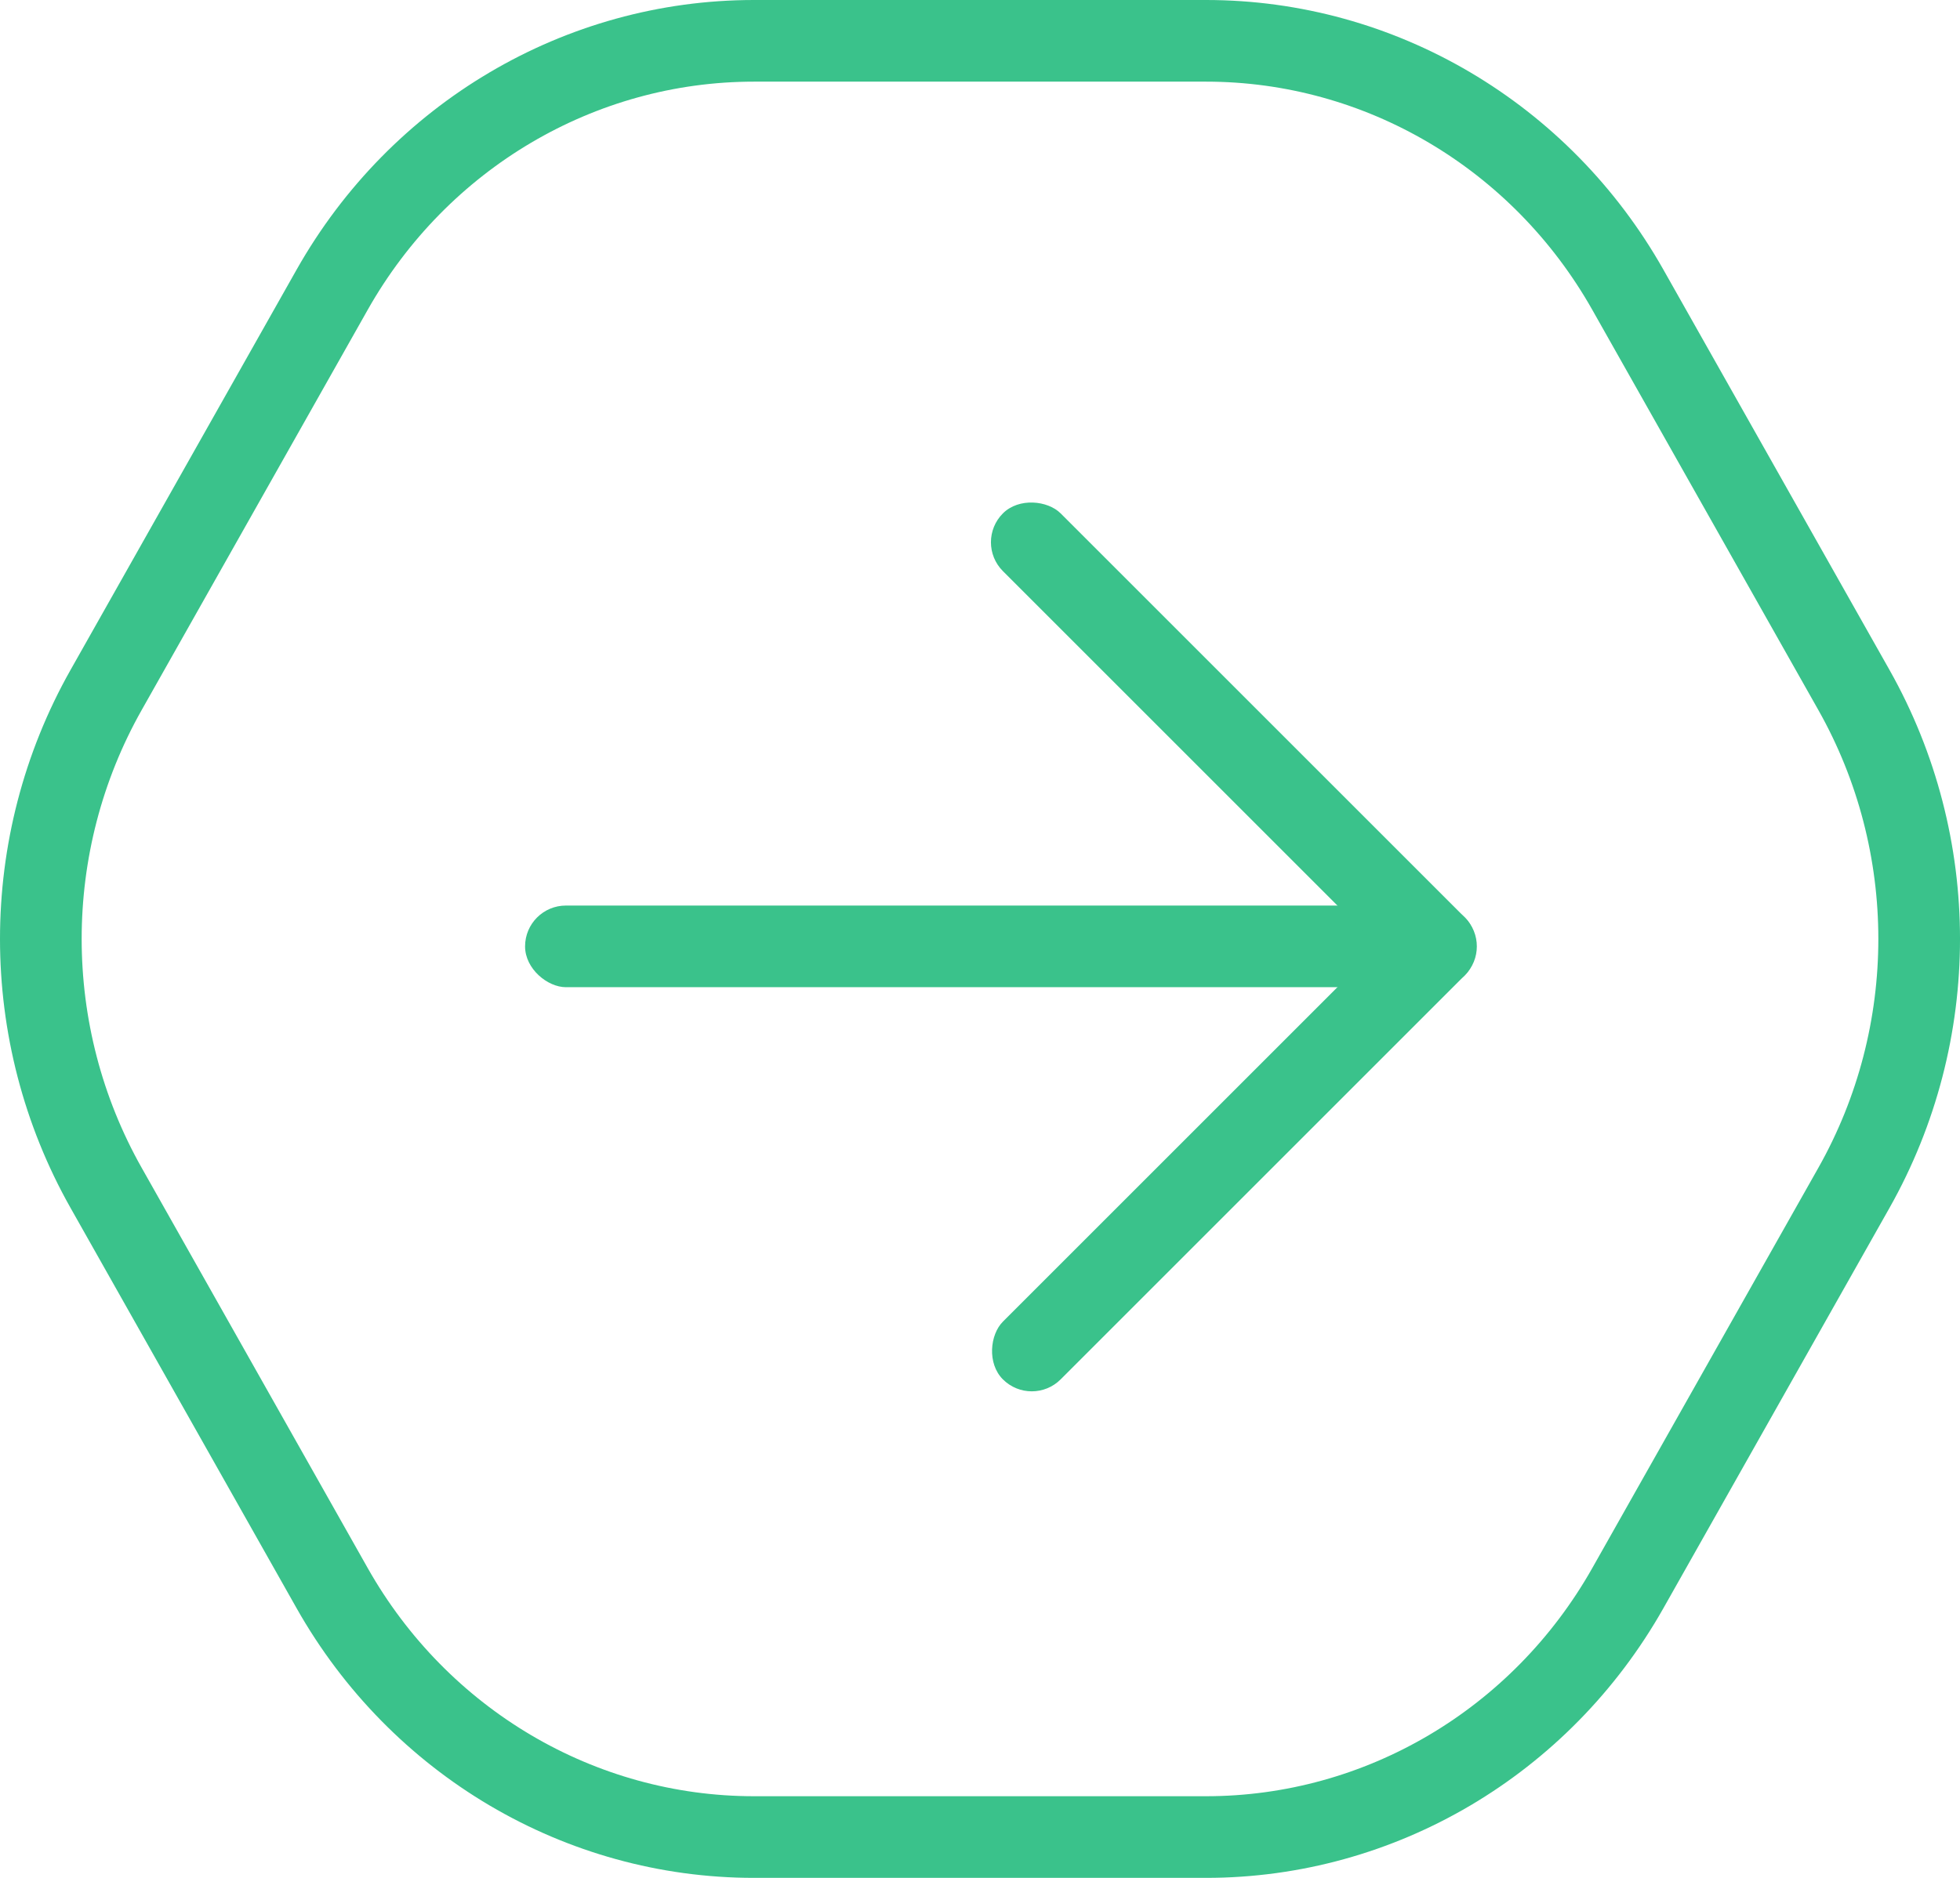 <?xml version="1.0" encoding="UTF-8"?>
<svg width="48px" height="46px" viewBox="0 0 48 46" version="1.1" xmlns="http://www.w3.org/2000/svg" xmlns:xlink="http://www.w3.org/1999/xlink">
    <!-- Generator: Sketch 48.2 (47327) - http://www.bohemiancoding.com/sketch -->
    <title>arrow-right-hover</title>
    <desc>Created with Sketch.</desc>
    <defs></defs>
    <g id="Apla-StyleGuide-Exportable" stroke="none" stroke-width="1" fill="none" fill-rule="evenodd" transform="translate(-754, -474)">
        <g id="arrow-right-hover" transform="translate(755, 475)">
            <g id="Group-3-Copy-6" transform="translate(23, 22) rotate(-180) translate(-23, -22) translate(10, 9)" fill="#3AC28B">
                <g id="Group-2" transform="translate(12.828, 13.085) rotate(-315) translate(-12.828, -13.085) translate(3.828, 4.085)">
                    <rect id="Rectangle-3" x="0.036" y="1.586" width="2" height="16" rx="1"></rect>
                    <rect id="Rectangle-3-Copy-2" transform="translate(9.277, 8.345) scale(-1, 1) rotate(-45) translate(-9.277, -8.345) " x="8.277" y="-2.309" width="2" height="21.309" rx="1"></rect>
                    <rect id="Rectangle-3-Copy" transform="translate(8.036, 16.586) rotate(-270) translate(-8.036, -16.586) " x="7.036" y="8.586" width="2" height="16" rx="1"></rect>
                </g>
            </g>
            <path d="M44.402,28.098 C46.533,24.324 46.533,19.675 44.402,15.901 C42.676,12.845 40.592,9.154 38.866,6.098 C36.735,2.325 32.797,0 28.536,0 L17.464,0 C13.202,0 9.265,2.325 7.134,6.098 C5.408,9.154 3.324,12.845 1.599,15.901 C-0.533,19.675 -0.533,24.324 1.599,28.098 C3.324,31.155 5.408,34.845 7.134,37.902 C9.265,41.675 13.202,44 17.464,44 L28.536,44 C32.797,44 36.735,41.675 38.866,37.902 C40.592,34.845 42.676,31.155 44.402,28.098 Z" id="coursor-copy-8" stroke="#3AC28B" stroke-width="2"></path>
        </g>
    </g>
</svg>